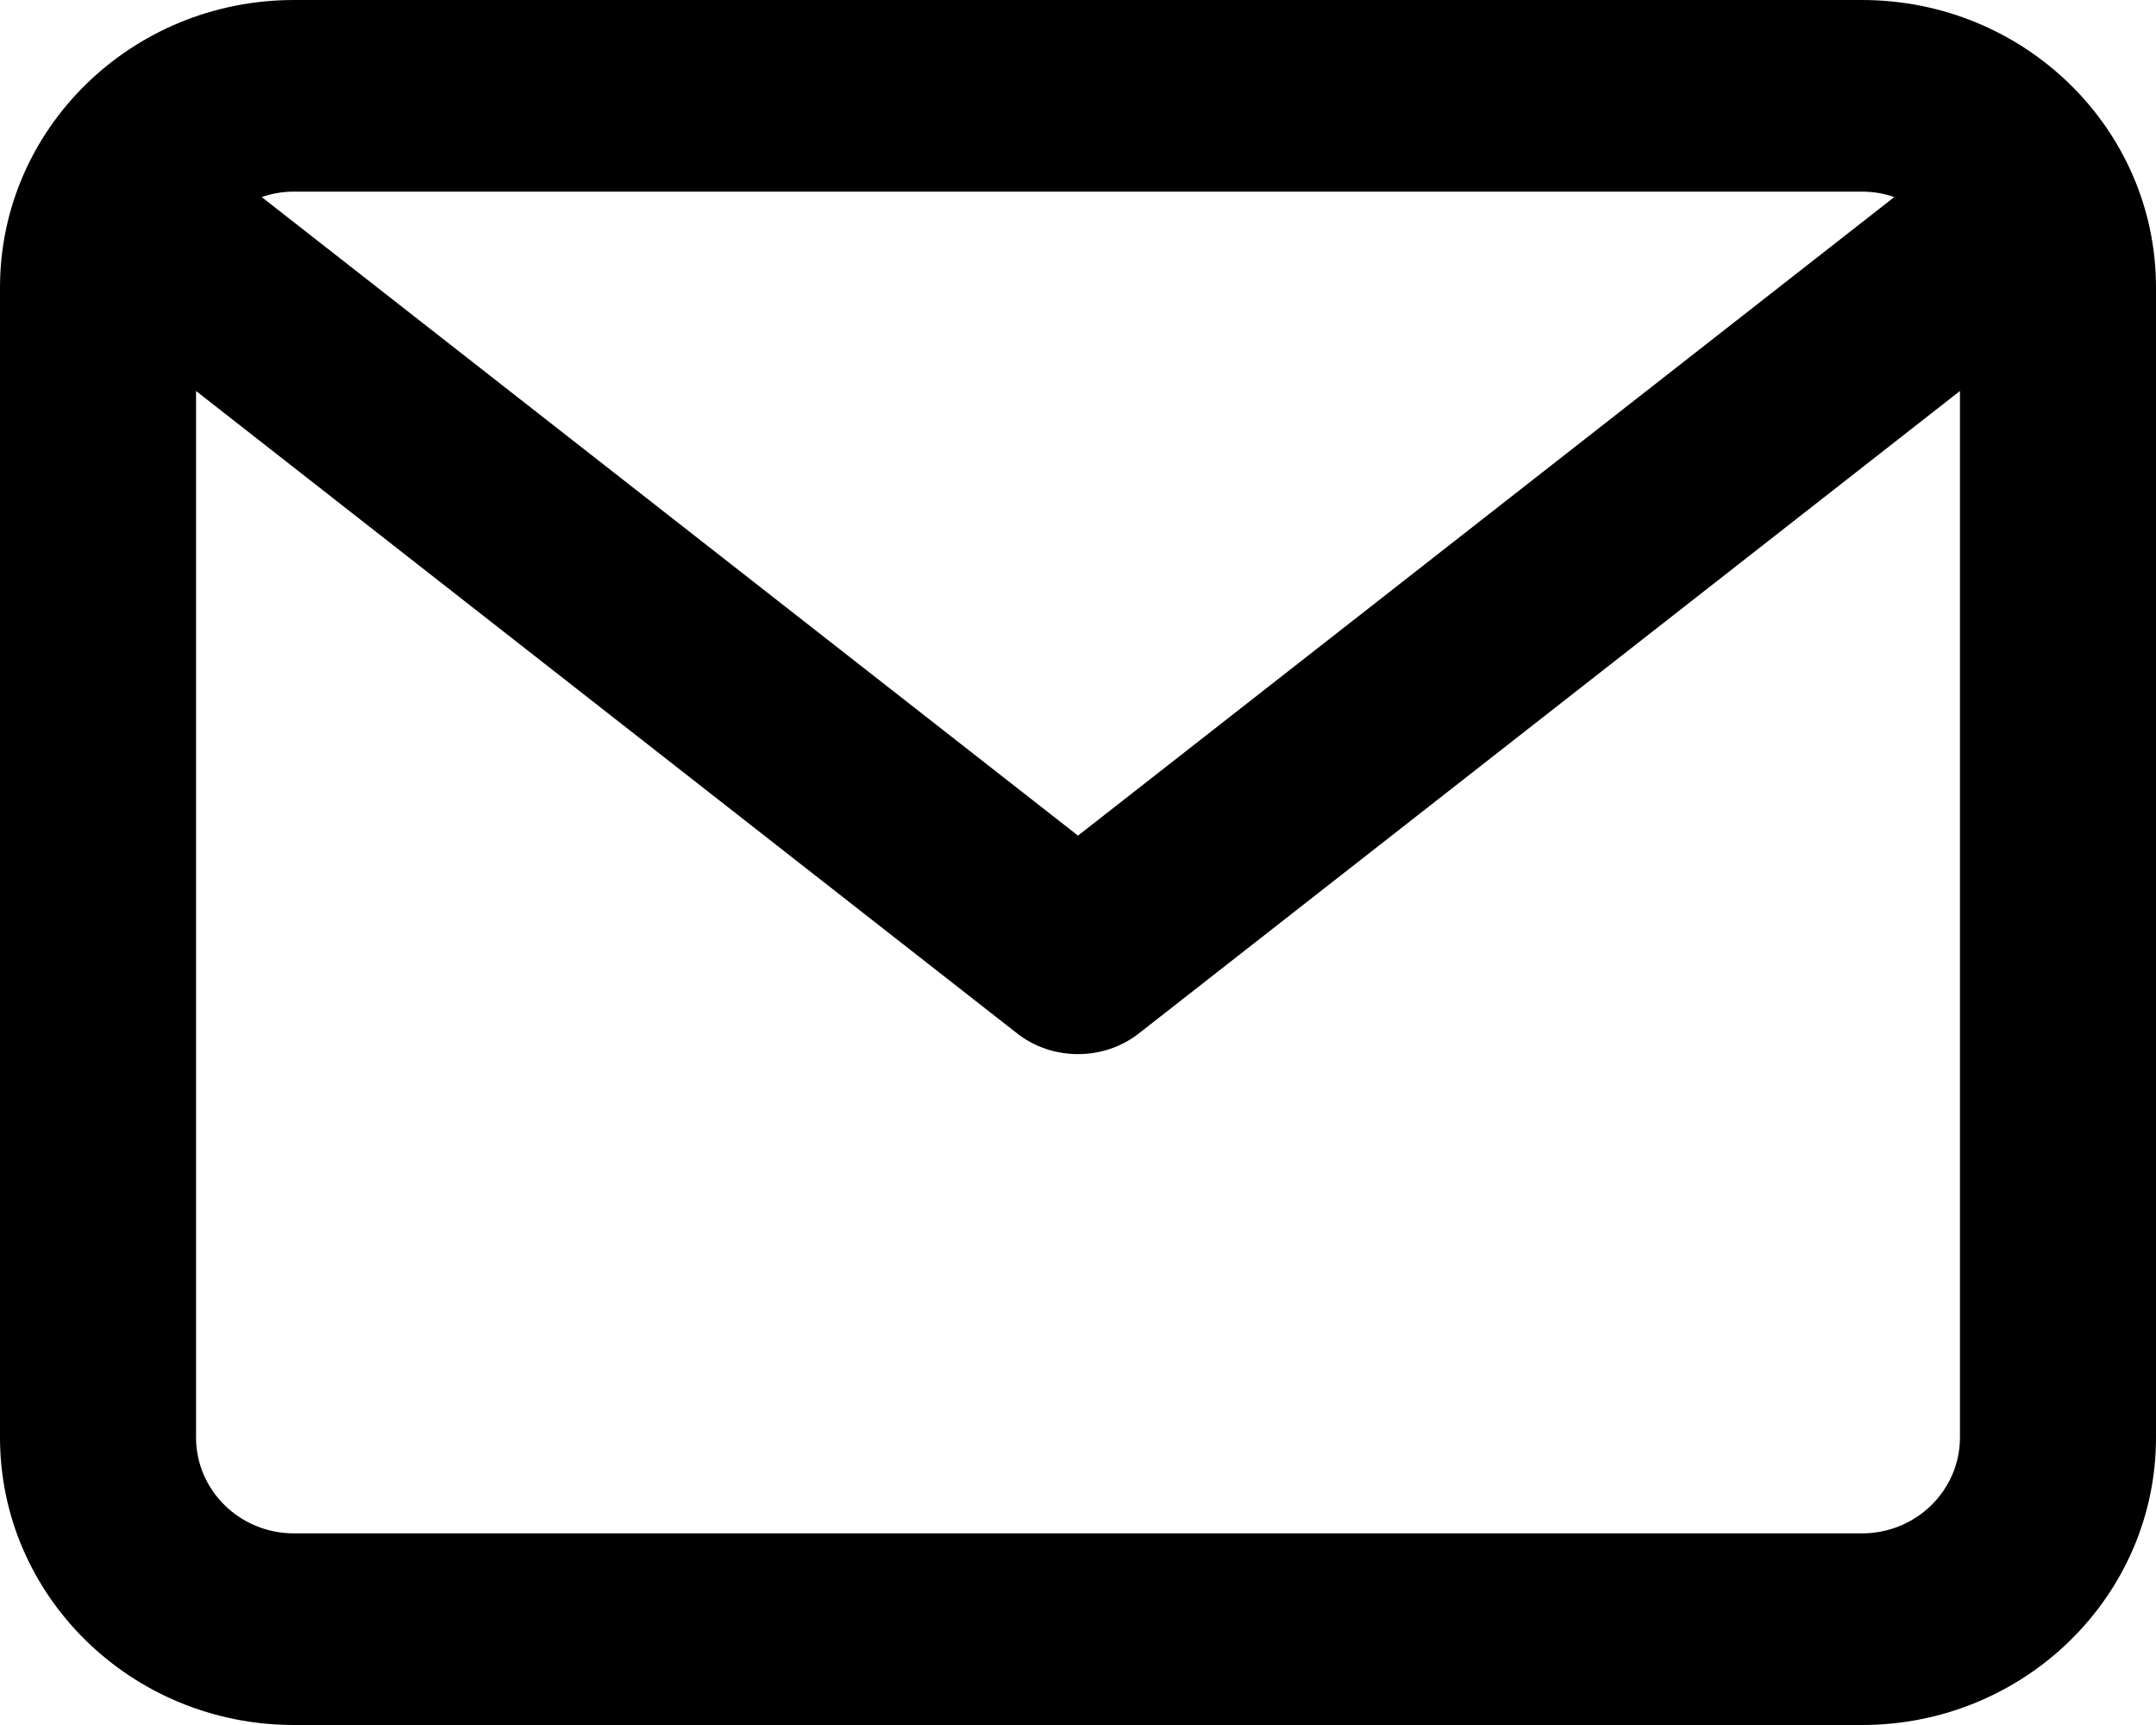 <svg width="15" height="12" viewBox="0 0 15 12" fill="none" xmlns="http://www.w3.org/2000/svg">
<path d="M12.954 0H2.045C0.916 0 0 0.895 0 2V10C0 11.104 0.916 12 2.045 12H12.954C14.084 12 15 11.104 15 10V2C15 0.895 14.084 0 12.954 0ZM12.954 1.333C13.033 1.333 13.109 1.346 13.179 1.371L7.5 5.813L1.821 1.371C1.891 1.346 1.967 1.333 2.045 1.333H12.954ZM12.954 10.667H2.045C1.669 10.667 1.364 10.368 1.364 10V2.72L7.074 7.187C7.198 7.285 7.349 7.333 7.5 7.333C7.651 7.333 7.802 7.285 7.926 7.187L13.636 2.72V10C13.636 10.368 13.331 10.667 12.954 10.667Z" fill="black"/>
</svg>
